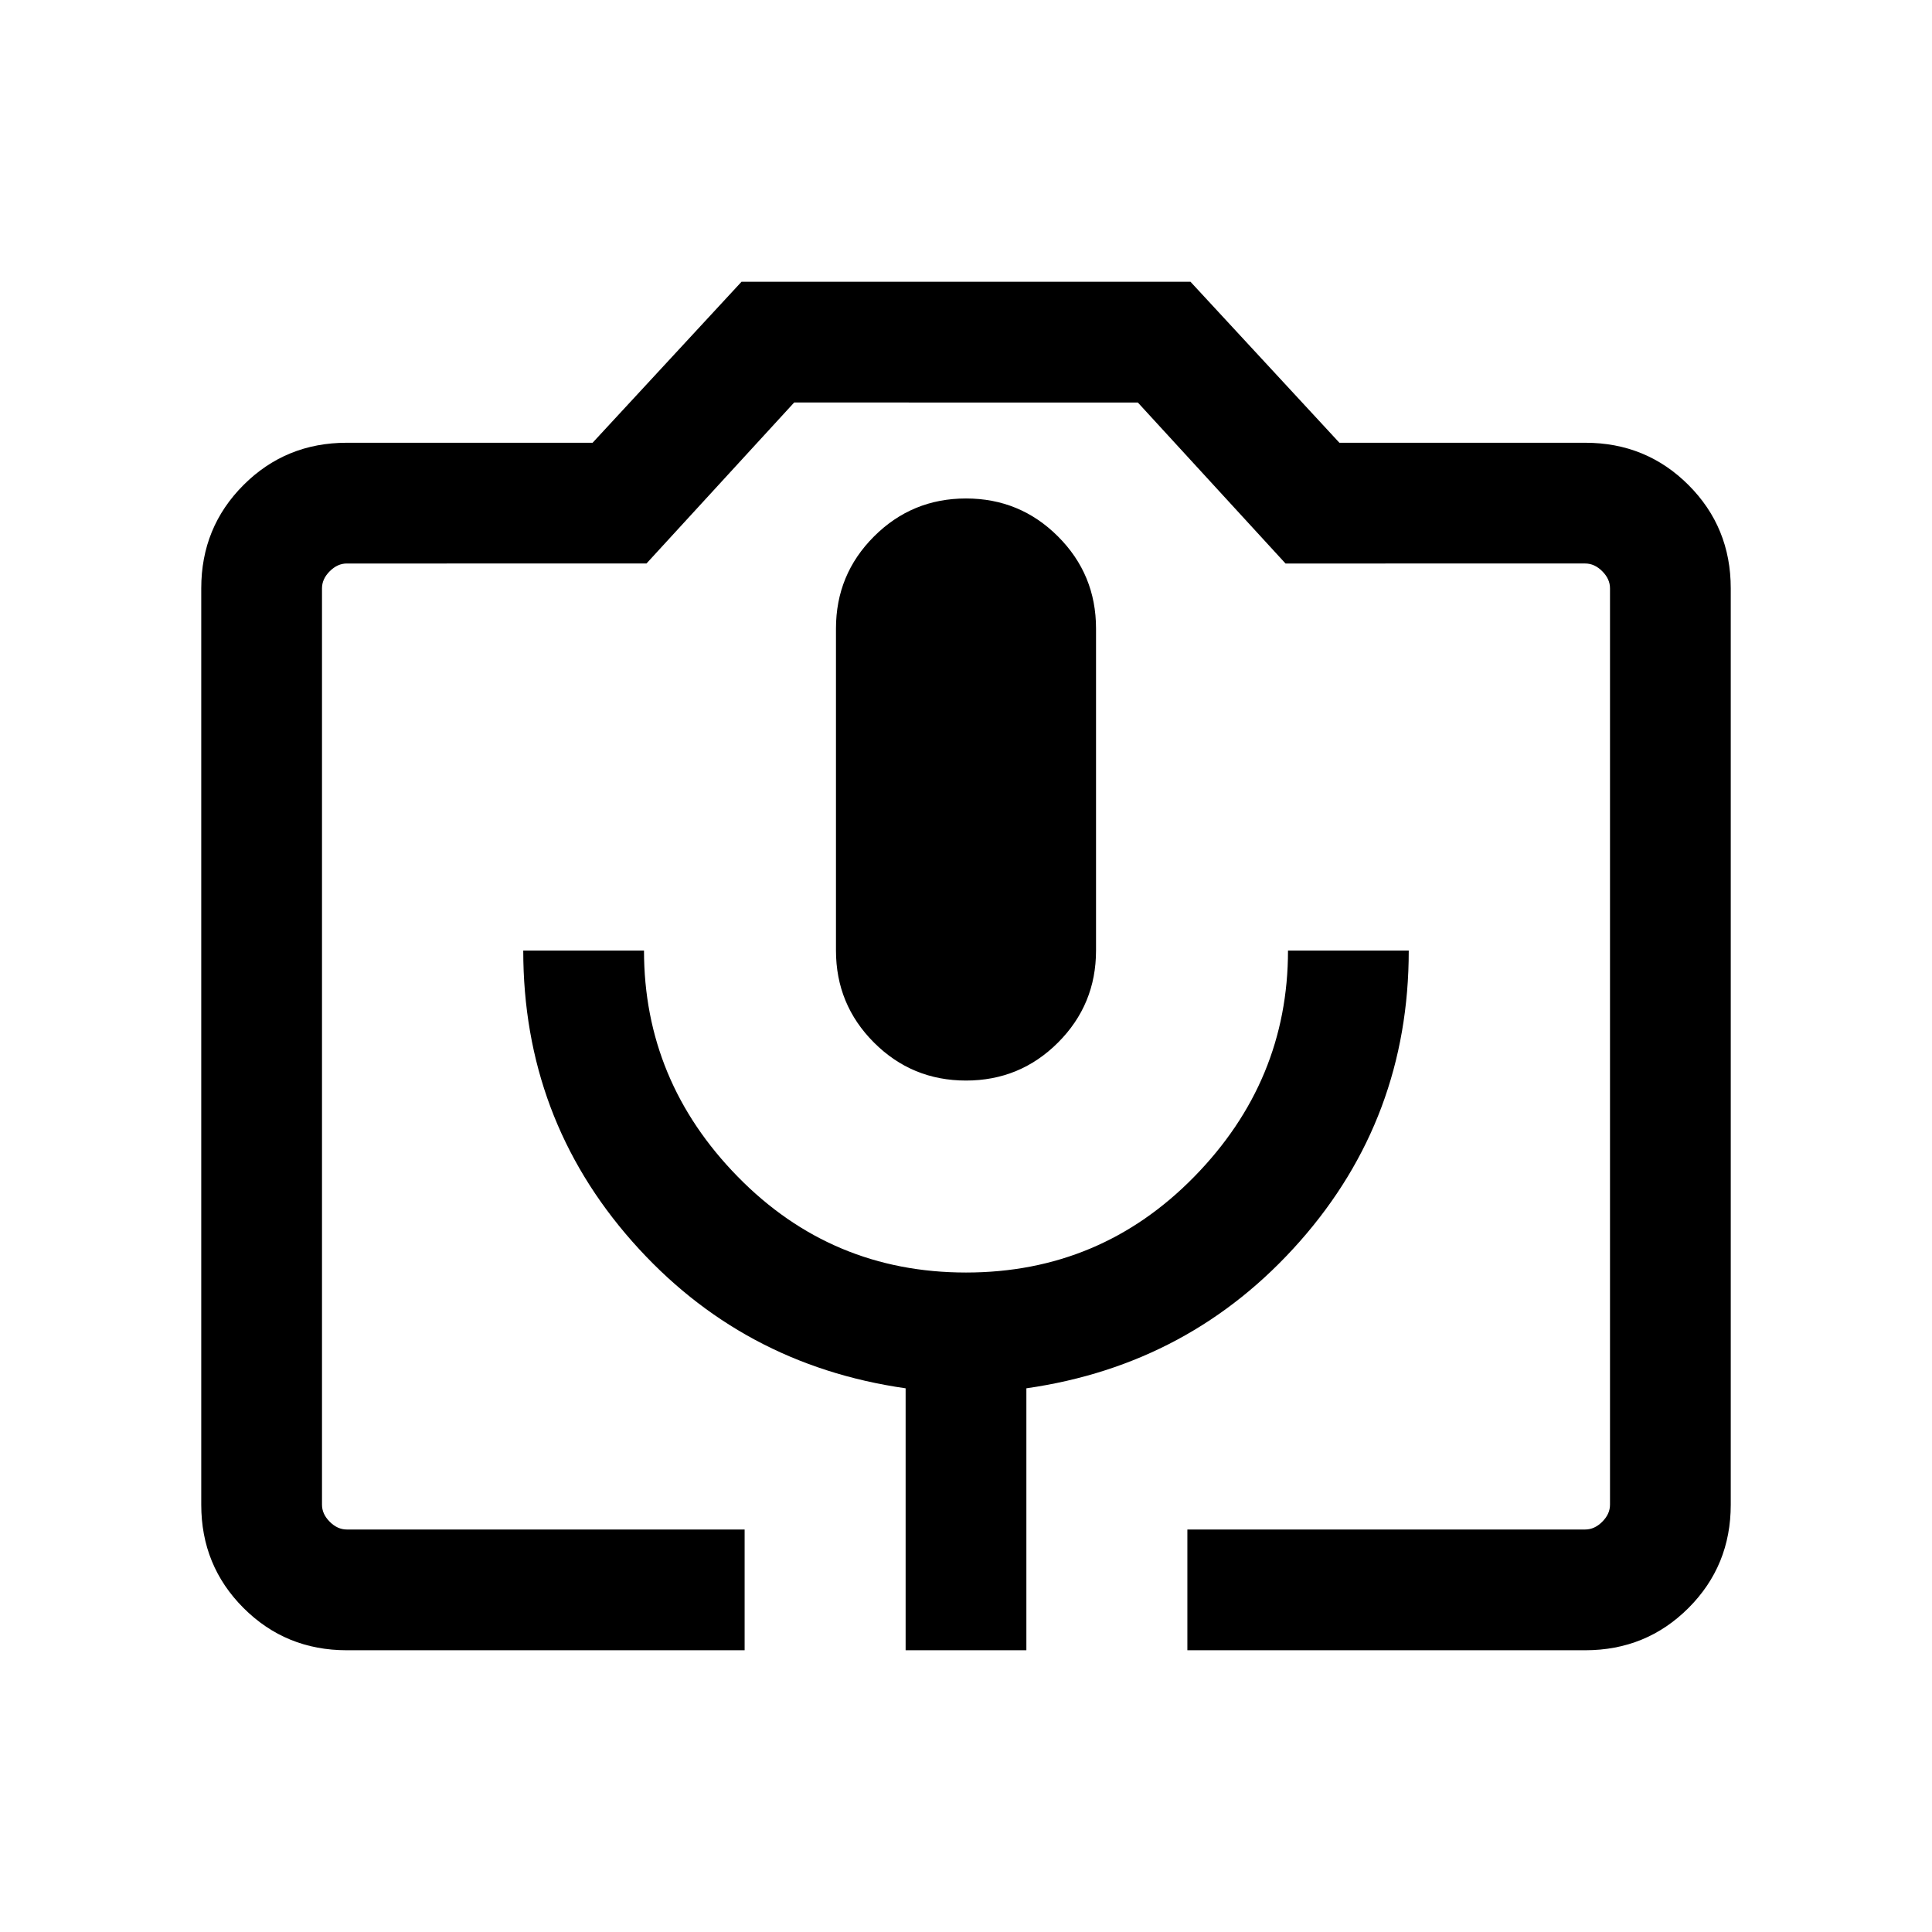 <svg xmlns="http://www.w3.org/2000/svg" height="24" viewBox="0 -960 960 960" width="24"><path d="M370-140H172.31Q142-140 121-161q-21-21-21-51.31v-455.38Q100-698 121-719q21-21 51.31-21h122.15l74-80h223.08l74 80h122.15Q818-740 839-719q21 21 21 51.31v455.38Q860-182 839-161q-21 21-51.31 21H590v-60h197.69q4.62 0 8.46-3.85 3.85-3.84 3.85-8.46v-455.38q0-4.62-3.85-8.46-3.84-3.85-8.46-3.85H638.77l-73.39-80H394.62l-73.39 80H172.31q-4.62 0-8.46 3.85-3.85 3.84-3.85 8.46v455.38q0 4.62 3.85 8.46 3.84 3.85 8.46 3.85H370v60Zm80 0h60v-130.16q81.77-11.69 135.88-73Q700-404.46 700-487.69h-60q0 64.84-46.62 112.42-46.61 47.58-113.38 47.58t-113.38-47.58Q320-422.85 320-487.69h-60q0 83.23 54.12 144.53 54.11 61.31 135.88 73V-140Zm30-283.08q26.85 0 45.73-18.88 18.88-18.89 18.88-45.73v-160q0-26.85-18.88-45.73-18.88-18.89-45.73-18.89-26.85 0-45.73 18.89-18.88 18.88-18.88 45.73v160q0 26.84 18.88 45.73 18.88 18.88 45.73 18.88ZM172.31-200H800 160 172.31Z"/></svg>
